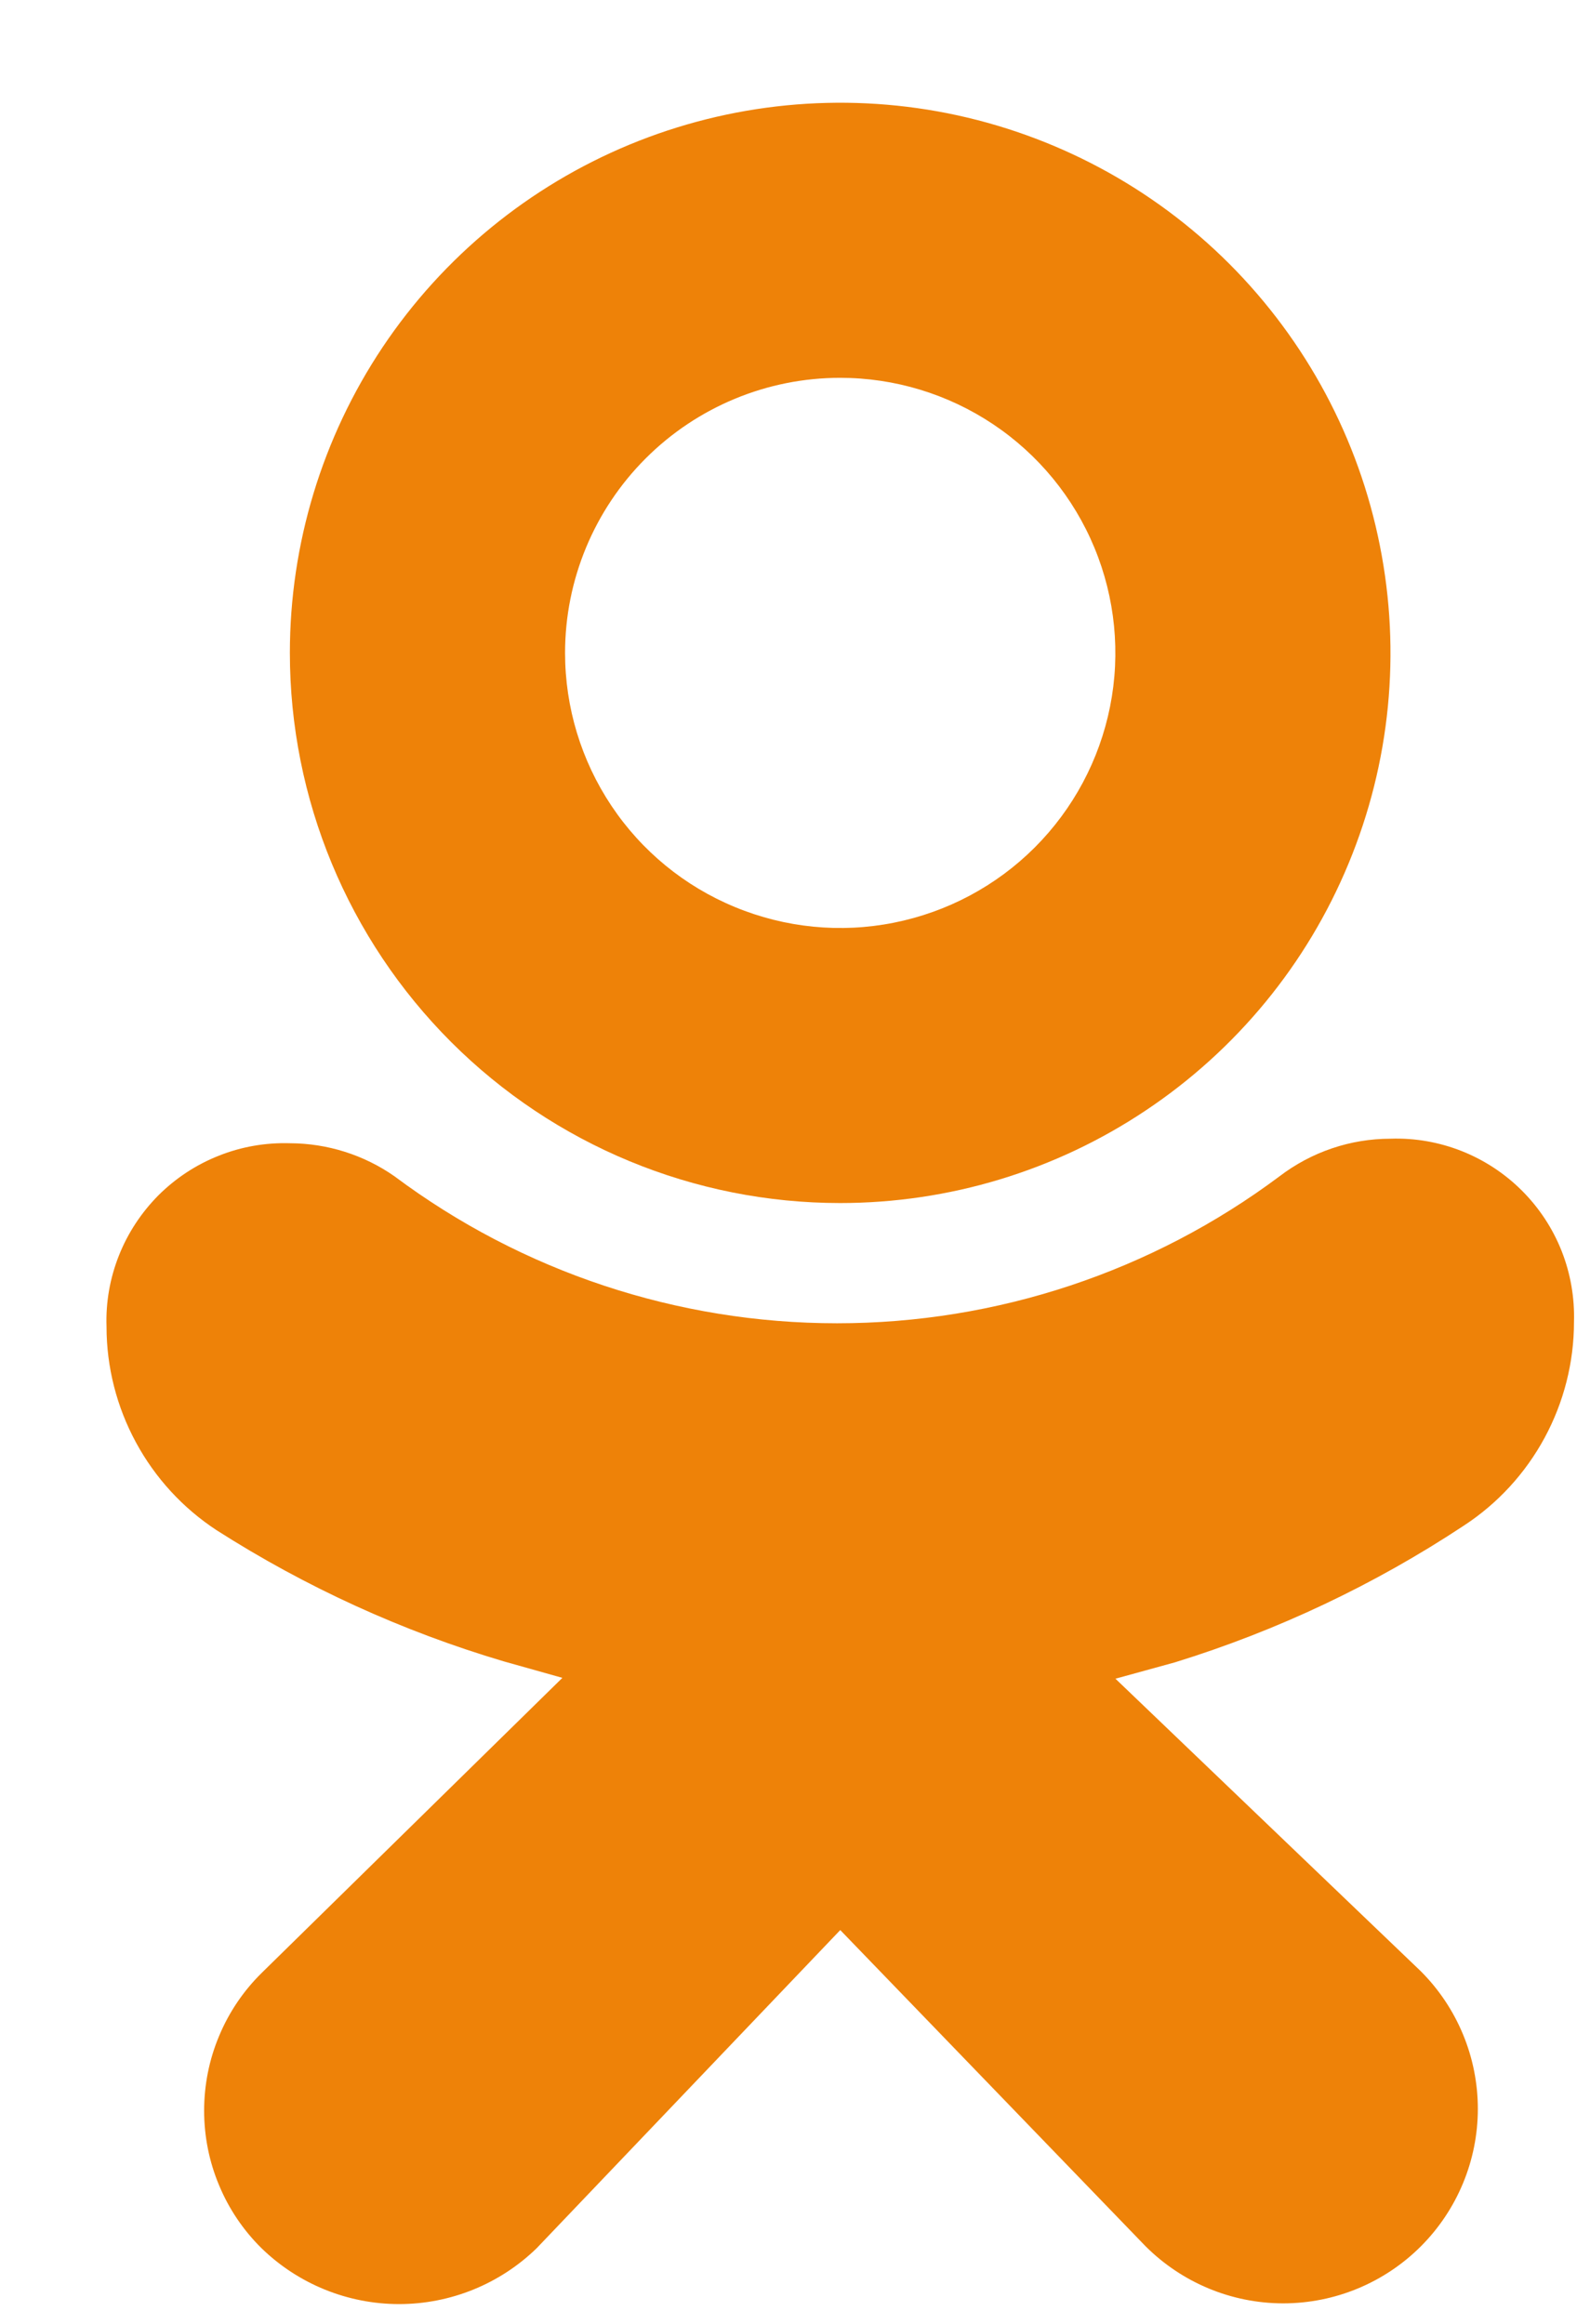 <svg width="13" height="19" viewBox="0 0 13 19" version="1.1" xmlns="http://www.w3.org/2000/svg" xmlns:xlink="http://www.w3.org/1999/xlink">
<g id="Canvas" fill="none">
<g id="1499302558_social_media_social_media_logo_Odnoklassniki">
<g id="Odnoklassniki">
<g id="Vector">
<path d="M 4.499 8.996C 5.389 8.996 6.259 8.733 6.999 8.238C 7.739 7.744 8.316 7.042 8.656 6.22C 8.997 5.398 9.086 4.493 8.912 3.621C 8.739 2.748 8.31 1.947 7.681 1.317C 7.052 0.688 6.25 0.26 5.377 0.086C 4.504 -0.087 3.6 0.002 2.778 0.342C 1.955 0.683 1.253 1.259 0.758 1.999C 0.264 2.739 0 3.609 0 4.498C 0 5.691 0.474 6.835 1.318 7.679C 2.162 8.523 3.306 8.996 4.499 8.996ZM 4.499 2.249C 4.944 2.249 5.379 2.381 5.749 2.628C 6.119 2.875 6.408 3.227 6.578 3.638C 6.748 4.048 6.793 4.501 6.706 4.937C 6.619 5.373 6.405 5.774 6.09 6.089C 5.776 6.403 5.375 6.617 4.938 6.704C 4.502 6.791 4.05 6.746 3.639 6.576C 3.227 6.406 2.876 6.118 2.629 5.748C 2.382 5.378 2.25 4.943 2.25 4.498C 2.25 3.902 2.487 3.33 2.909 2.908C 3.331 2.486 3.903 2.249 4.499 2.249Z" transform="translate(2.37 0.84)" fill="#EE8208"/>
</g>
<g id="Vector_2">
<path d="M 11.099 3.164C 11.376 2.983 11.602 2.736 11.759 2.446C 11.916 2.155 11.999 1.83 11.999 1.5C 12.005 1.302 11.971 1.104 11.898 0.919C 11.825 0.734 11.714 0.566 11.574 0.426C 11.433 0.285 11.265 0.175 11.081 0.102C 10.896 0.029 10.698 -0.006 10.499 0.001C 10.171 0.001 9.853 0.109 9.592 0.308C 8.547 1.089 7.278 1.51 5.974 1.51C 4.669 1.51 3.4 1.089 2.355 0.308C 2.105 0.133 1.806 0.039 1.501 0.038C 1.302 0.032 1.104 0.066 0.919 0.14C 0.734 0.213 0.567 0.323 0.426 0.463C 0.286 0.604 0.175 0.772 0.102 0.957C 0.029 1.141 -0.006 1.339 0.001 1.538C 0.001 1.868 0.084 2.193 0.241 2.483C 0.398 2.774 0.625 3.021 0.901 3.202C 1.629 3.667 2.419 4.028 3.248 4.274L 3.728 4.409L 1.268 6.823C 1.119 6.97 1.001 7.145 0.921 7.338C 0.84 7.531 0.799 7.738 0.799 7.948C 0.799 8.157 0.84 8.364 0.921 8.557C 1.001 8.75 1.119 8.925 1.268 9.072C 1.569 9.365 1.973 9.529 2.393 9.529C 2.813 9.529 3.217 9.365 3.518 9.072L 6 6.471L 8.497 9.057C 8.796 9.355 9.2 9.523 9.622 9.523C 10.044 9.523 10.449 9.355 10.747 9.057C 11.045 8.759 11.213 8.354 11.213 7.933C 11.213 7.511 11.045 7.106 10.747 6.808L 8.25 4.416L 8.737 4.282C 9.574 4.023 10.369 3.647 11.099 3.164Z" transform="translate(0.87 9.309)" fill="#EE8208"/>
</g>
</g>
</g>
</g>
</svg>

